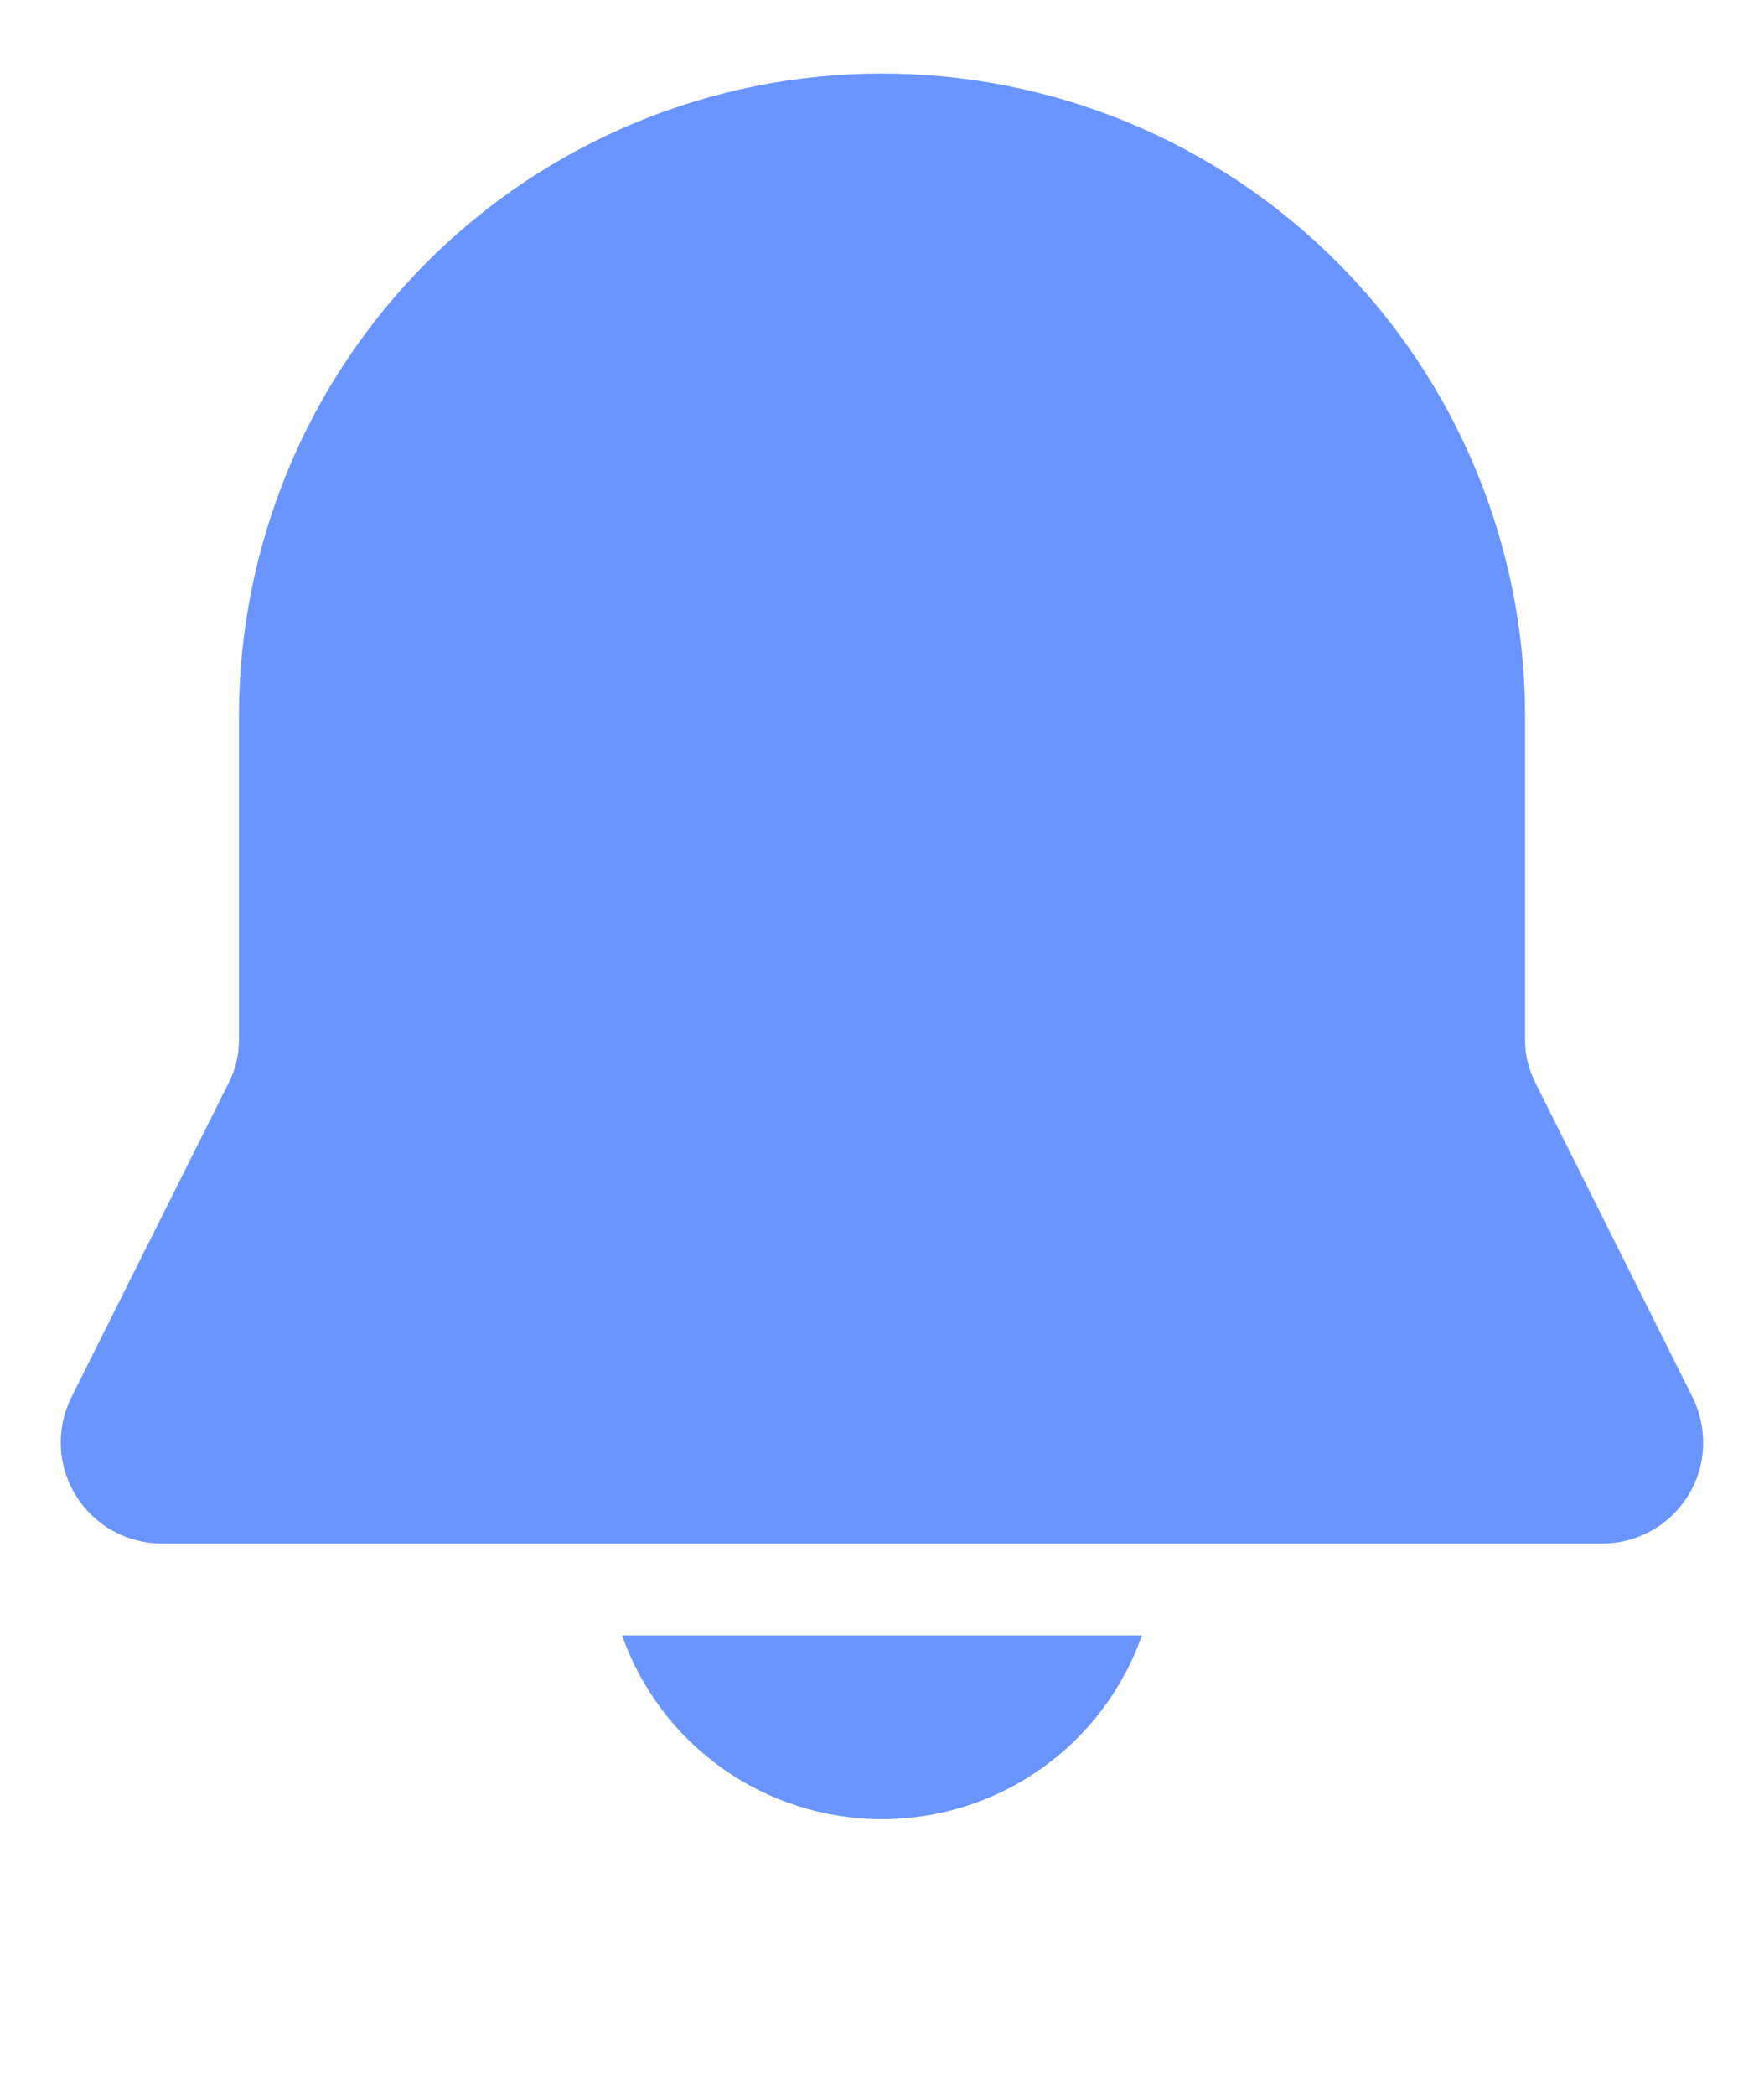 <svg width="16" height="19" viewBox="0 0 16 19" fill="none" xmlns="http://www.w3.org/2000/svg">
<path d="M8 0.667C6.453 0.667 4.969 1.281 3.875 2.375C2.781 3.469 2.167 4.953 2.167 6.5V9.44C2.167 9.569 2.137 9.697 2.079 9.812L0.648 12.673C0.578 12.813 0.545 12.968 0.552 13.124C0.559 13.281 0.606 13.432 0.688 13.565C0.771 13.698 0.885 13.808 1.022 13.884C1.158 13.96 1.312 14 1.468 14H14.532C14.688 14 14.842 13.96 14.978 13.884C15.115 13.808 15.229 13.698 15.312 13.565C15.394 13.432 15.441 13.281 15.447 13.124C15.454 12.968 15.421 12.813 15.352 12.673L13.922 9.812C13.864 9.697 13.834 9.569 13.833 9.44V6.5C13.833 4.953 13.219 3.469 12.125 2.375C11.031 1.281 9.547 0.667 8 0.667ZM8 16.5C7.483 16.5 6.978 16.34 6.556 16.042C6.133 15.743 5.814 15.321 5.642 14.833H10.358C10.186 15.321 9.867 15.743 9.444 16.042C9.022 16.34 8.517 16.5 8 16.5Z" fill="#6A94FF"/>
</svg>
